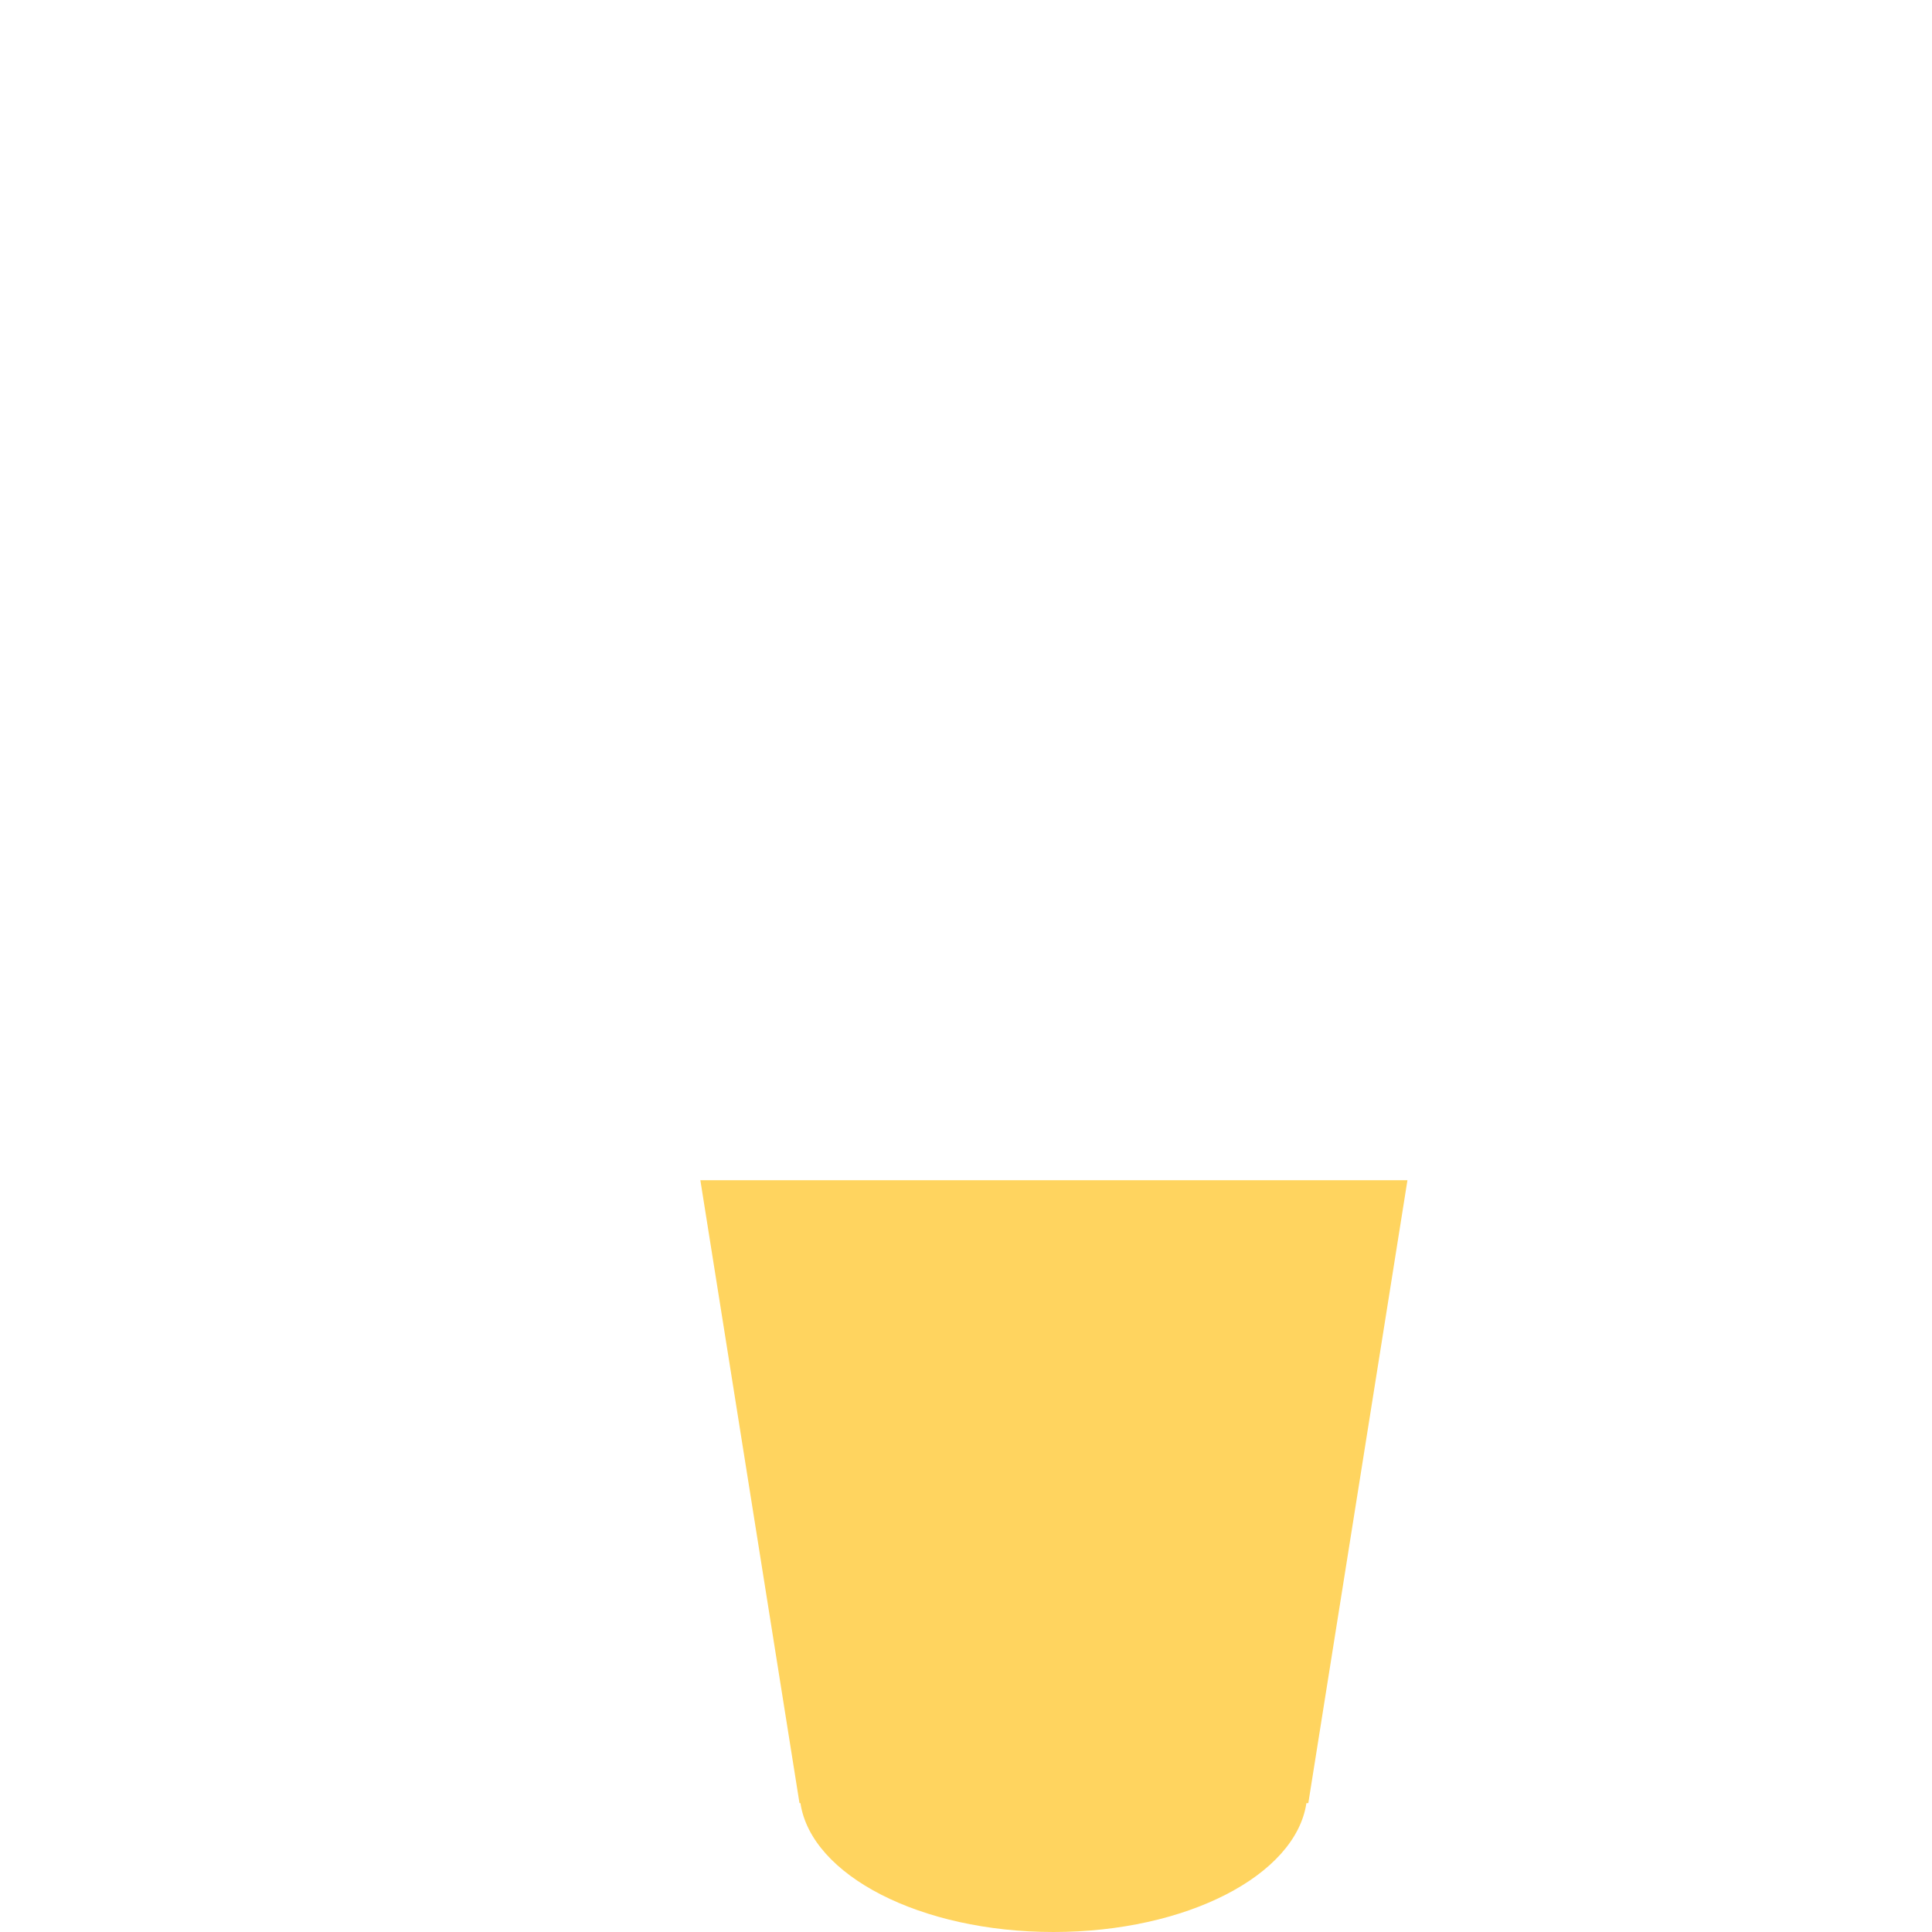 <?xml version="1.0" encoding="iso-8859-1"?>
<!-- Generator: Adobe Illustrator 18.1.1, SVG Export Plug-In . SVG Version: 6.00 Build 0)  -->
<!DOCTYPE svg PUBLIC "-//W3C//DTD SVG 1.1//EN" "http://www.w3.org/Graphics/SVG/1.1/DTD/svg11.dtd">
<svg version="1.1" xmlns="http://www.w3.org/2000/svg" xmlns:xlink="http://www.w3.org/1999/xlink" x="0px" y="0px"
	 viewBox="0 0 512 512" enable-background="new 0 0 512 512" xml:space="preserve">
<g id="Layer_3">
	<path fill="#FFD45F" d="M346.718,477.843l-0.507,0.008C343.346,496.973,314.435,512,279.168,512
		c-35.269,0-64.182-15.029-67.044-34.153l-0.252-0.004l-26.27-165.079h81.542h24.302h81.542L346.718,477.843z"/>
</g>
<g id="Layer_1">
</g>
</svg>
